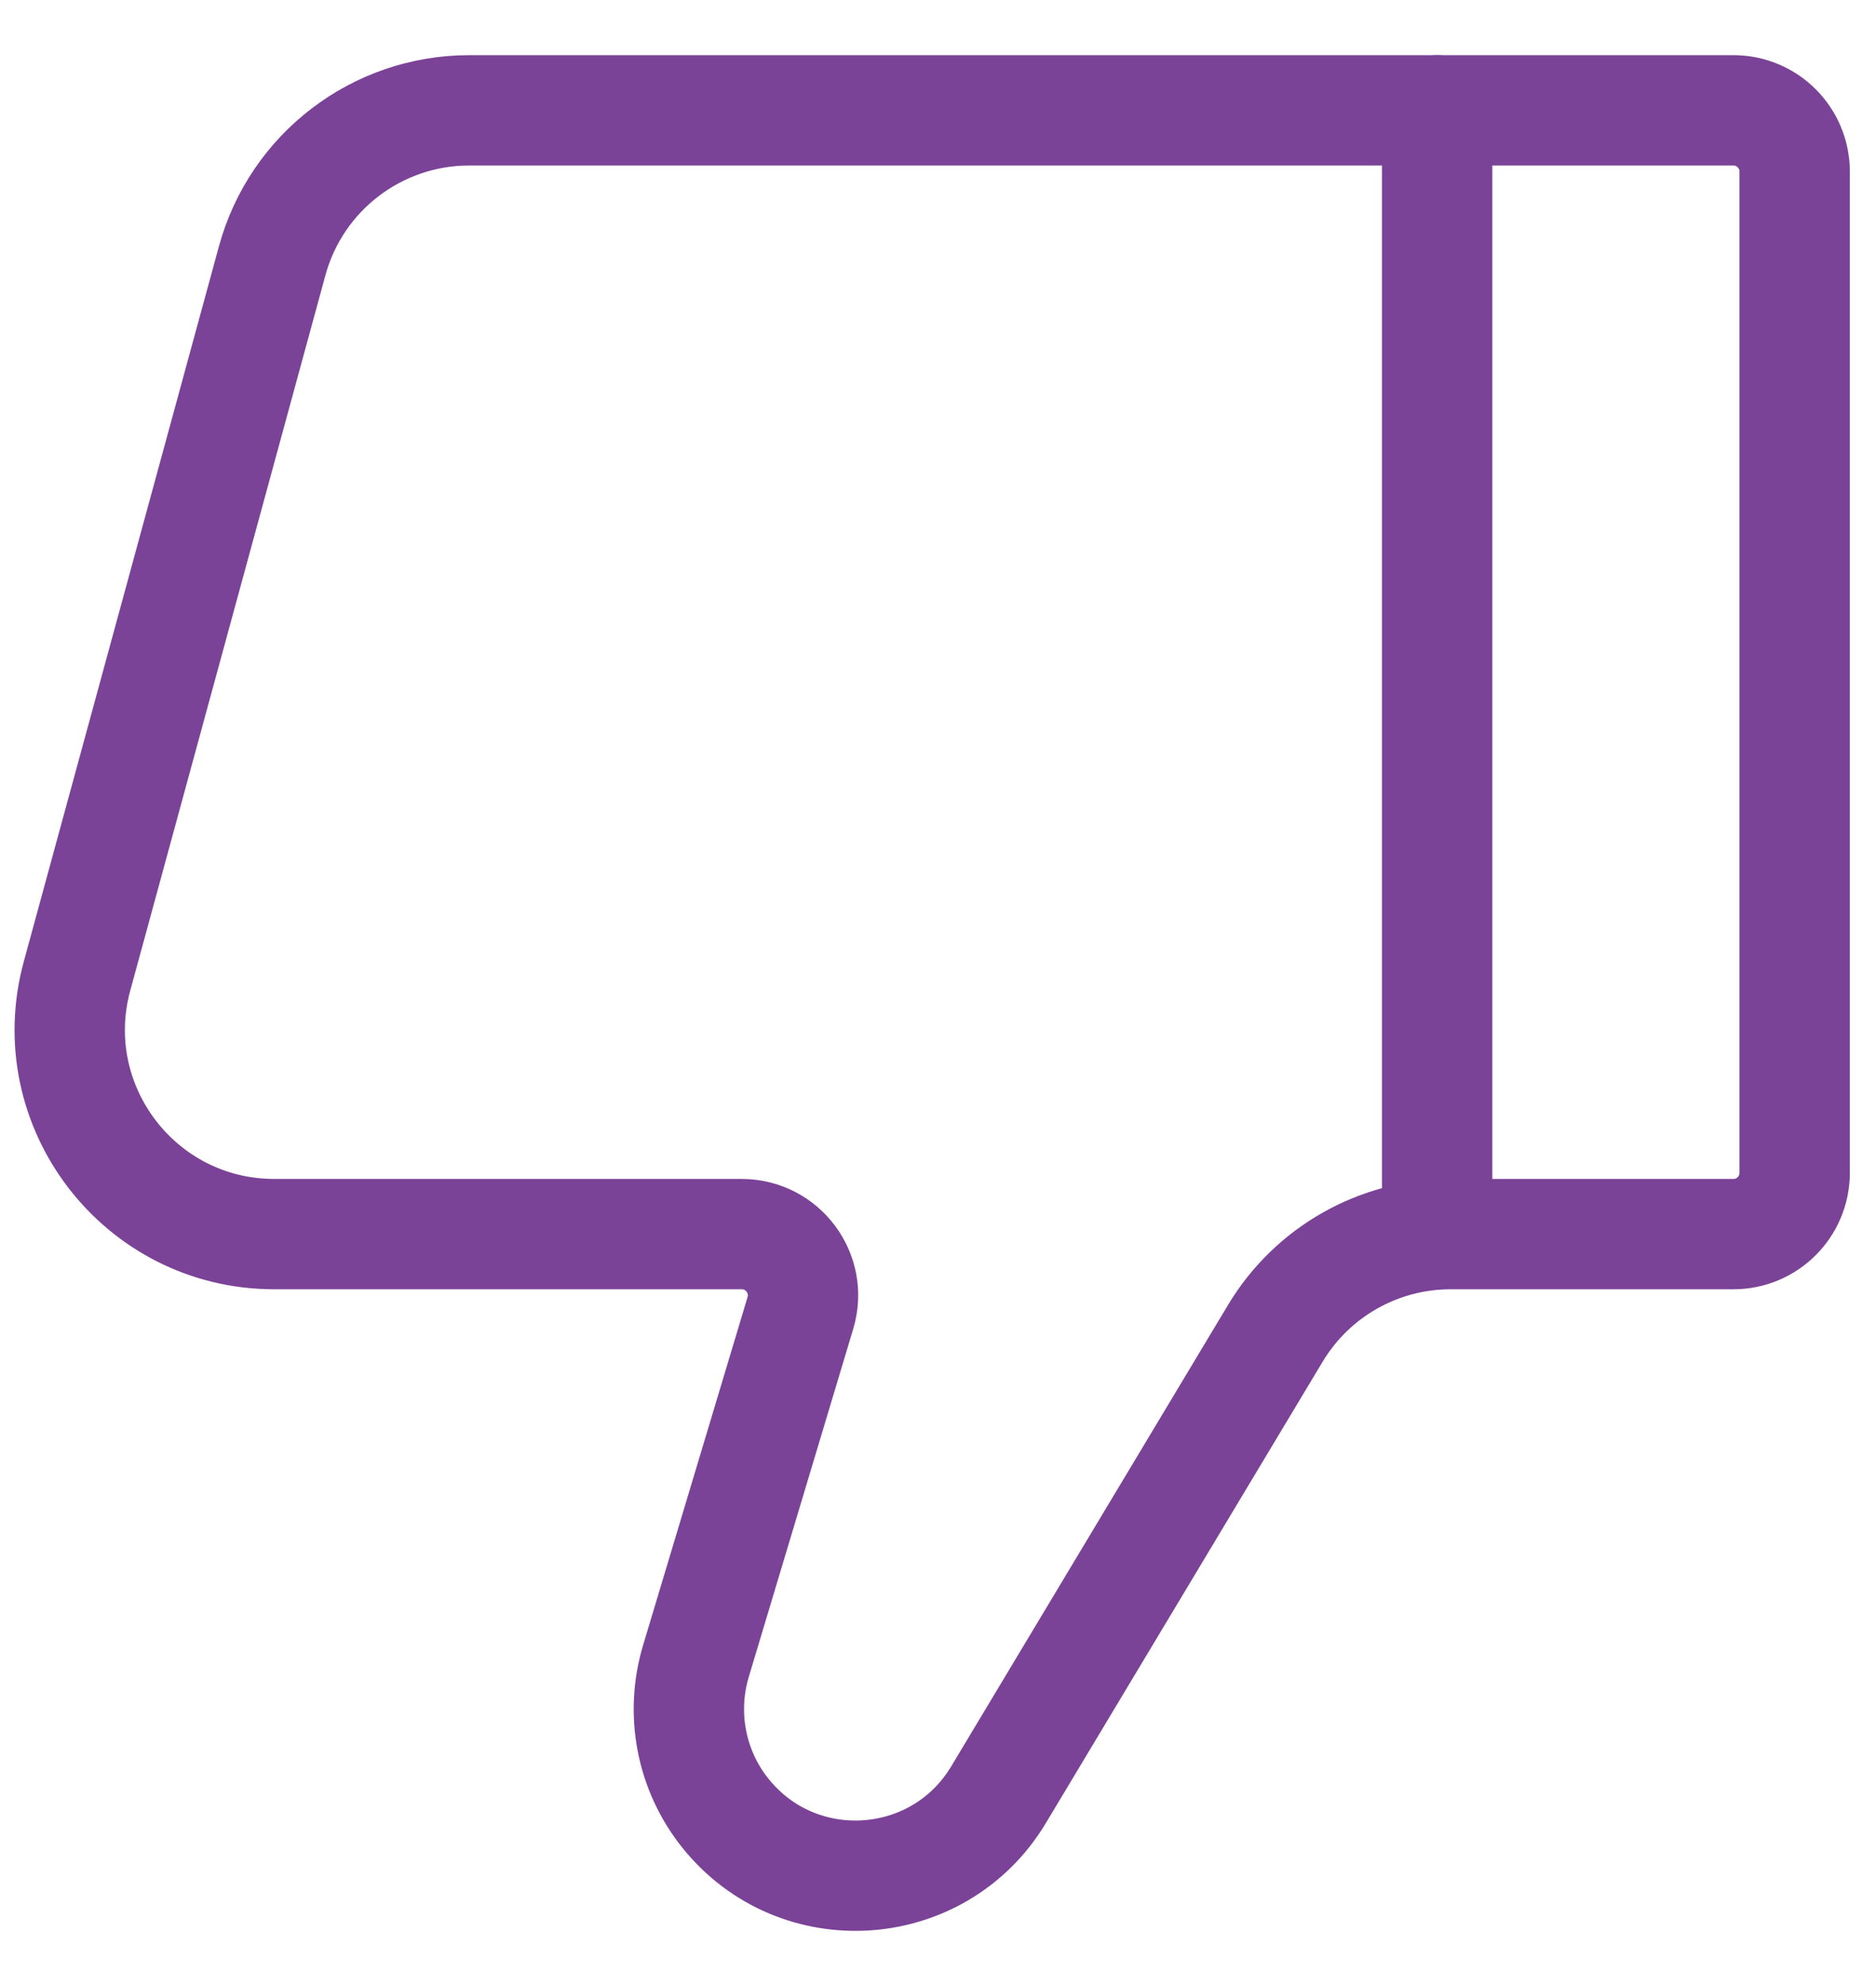 <svg width="17" height="18" viewBox="0 0 17 18" fill="none" xmlns="http://www.w3.org/2000/svg">
<g id="&#240;&#159;&#166;&#134; icon &#34;thumbs down&#34;">
<path id="Vector" d="M4.252 1H15.708C16.015 1 16.263 1.249 16.263 1.556V10.629C16.263 10.936 16.015 11.185 15.708 11.185H13.145C12.495 11.185 11.892 11.526 11.557 12.084L9.048 16.267C8.506 17.169 7.231 17.255 6.573 16.433C6.263 16.046 6.164 15.531 6.306 15.056L7.253 11.9C7.36 11.544 7.093 11.185 6.721 11.185H2.485C1.264 11.185 0.377 10.024 0.698 8.846L2.466 2.365C2.685 1.559 3.417 1 4.252 1Z" stroke="#7B4397" stroke-linecap="round"/>
<path id="Vector_2" d="M13.023 11.185V1" stroke="#7B4397" stroke-linecap="round" stroke-linejoin="round"/>
</g>
</svg>
